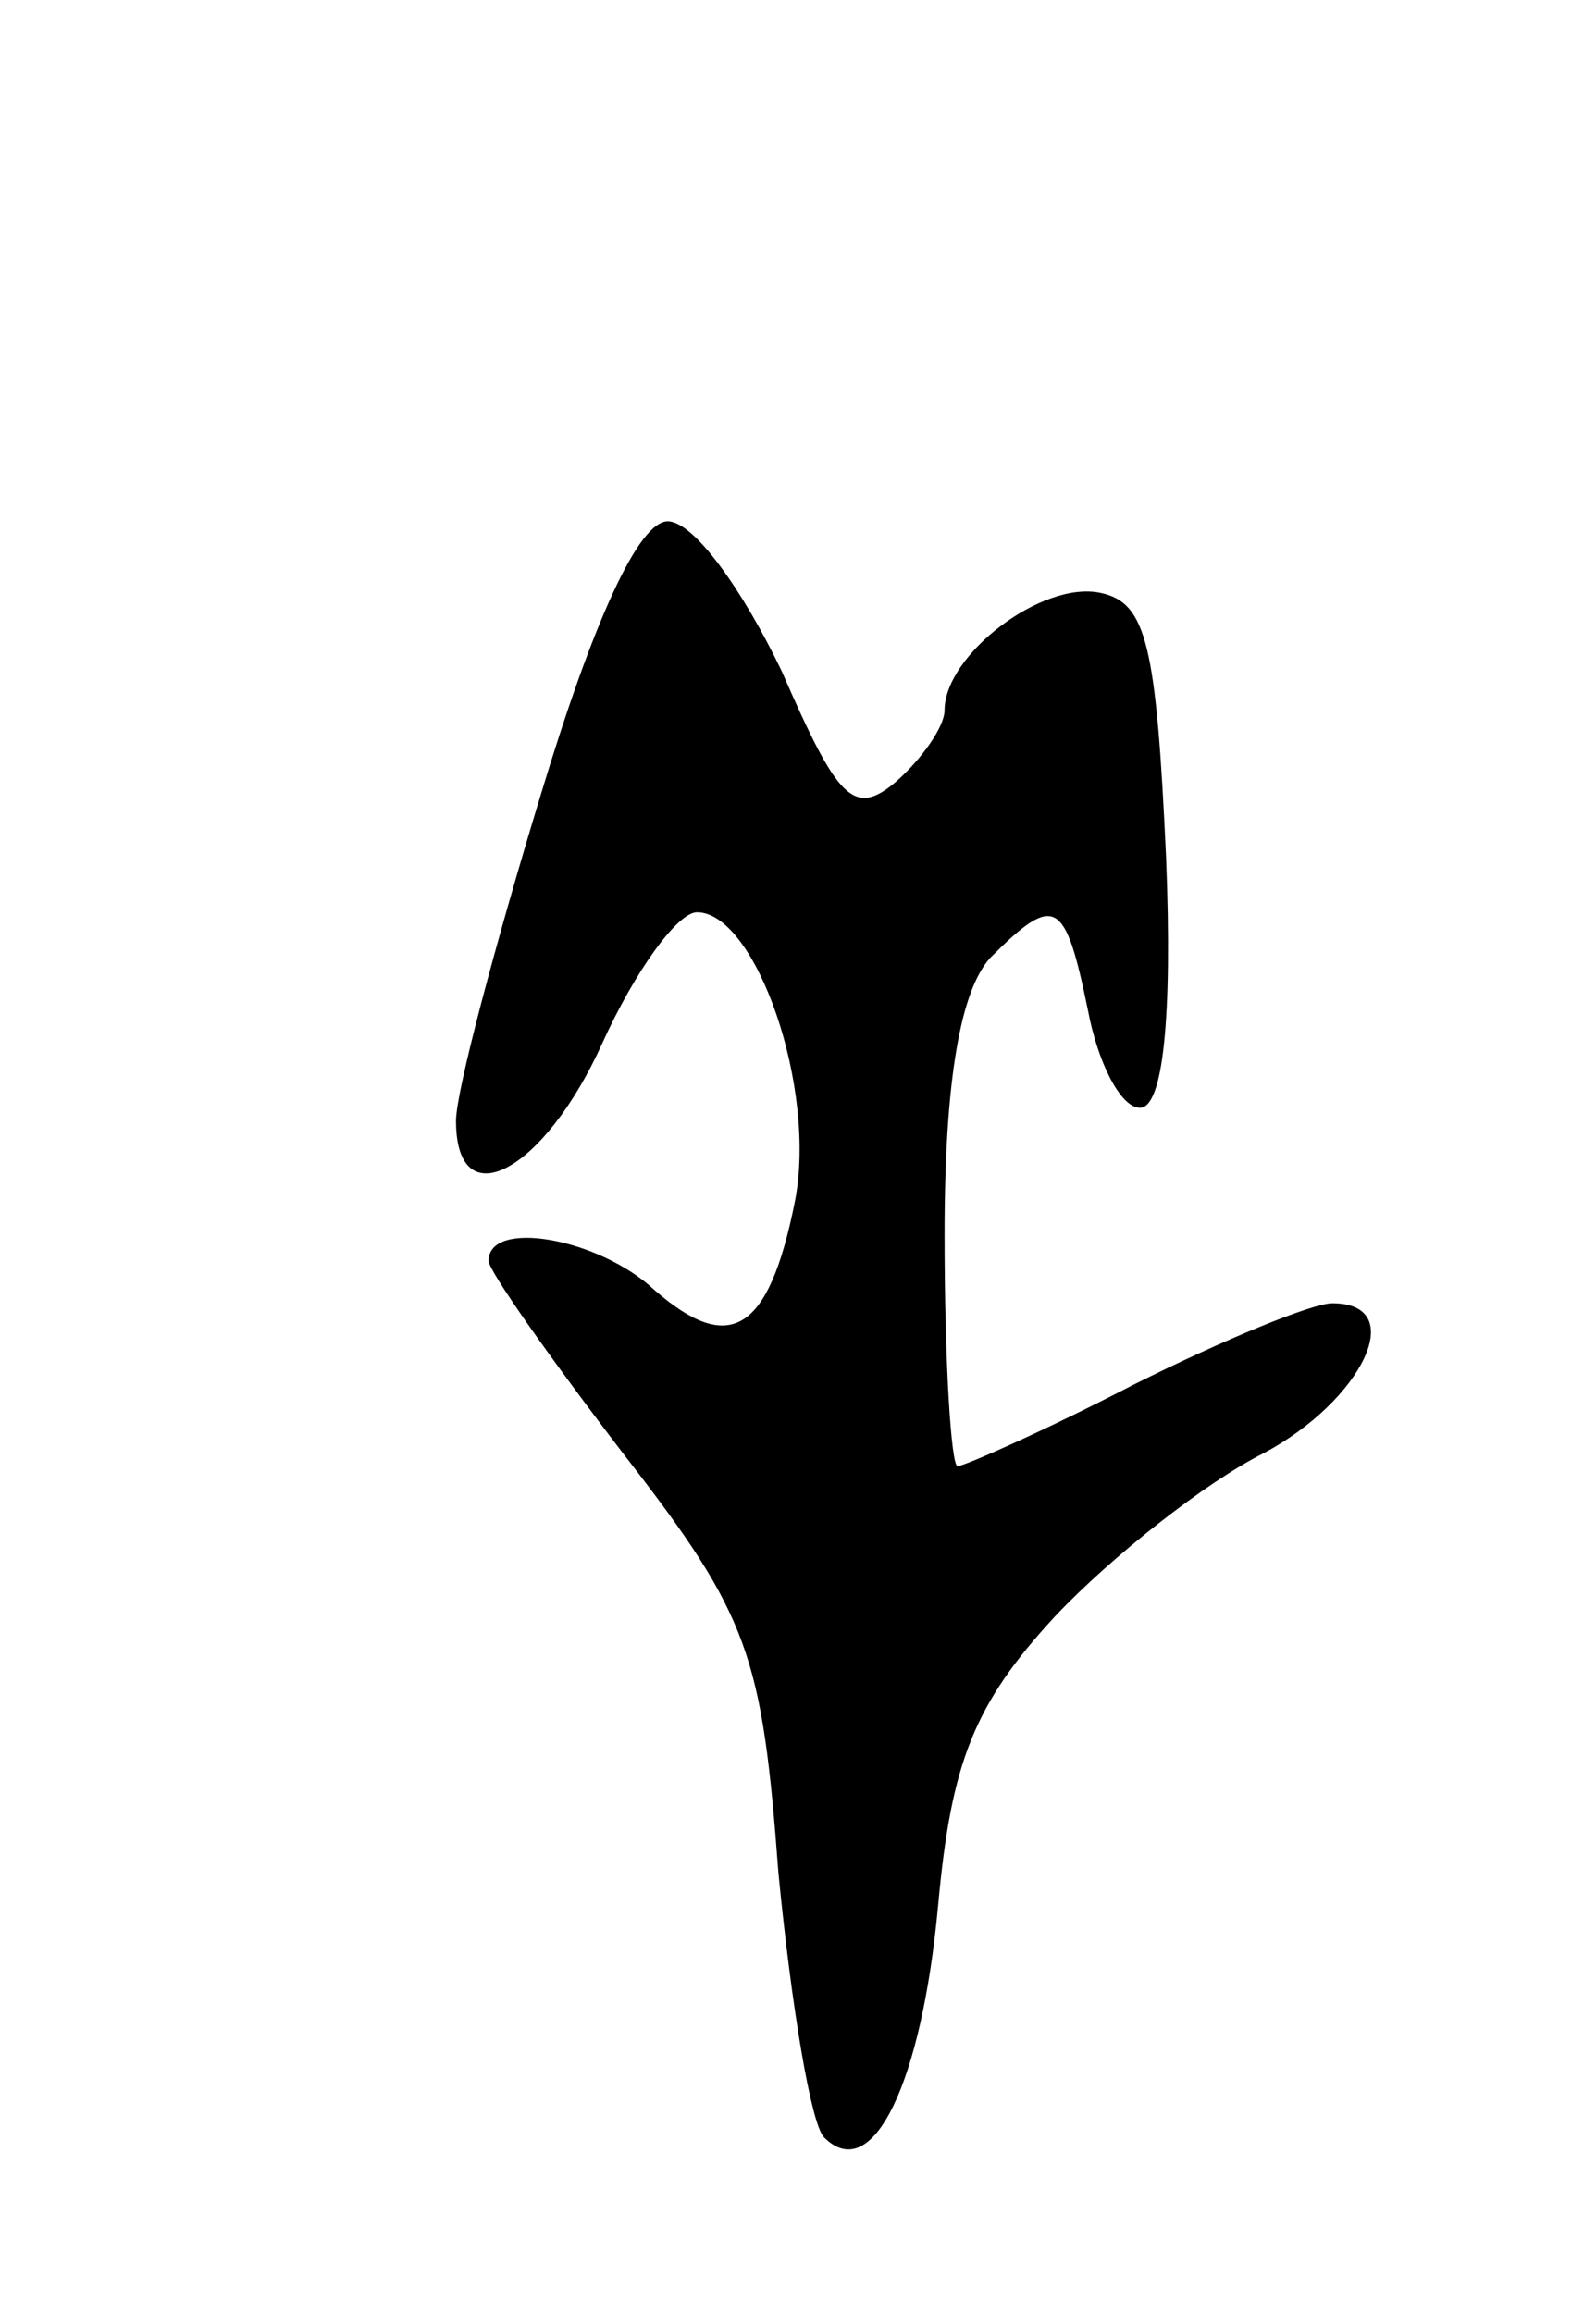 <svg version="1.0" xmlns="http://www.w3.org/2000/svg"
 width="49pt" height="71pt" viewBox="0 0 49 71"
 preserveAspectRatio="xMidYMid meet">
<g transform="translate(0,71) scale(0.1,-0.1)"
fill="#000000" stroke="none">
<path d="M166 466 c-14 -46 -26 -91 -26 -100 0 -30 27 -16 45 24 10 22 23 40
29 40 18 0 37 -54 30 -89 -8 -40 -20 -47 -43 -27 -17 16 -51 22 -51 9 0 -3 19
-30 42 -60 38 -49 42 -61 47 -128 4 -41 10 -77 14 -81 15 -15 30 17 35 71 4
44 11 62 36 89 17 18 46 41 64 50 30 16 45 46 21 46 -6 0 -33 -11 -61 -25 -27
-14 -52 -25 -54 -25 -2 0 -4 32 -4 71 0 48 5 75 14 85 20 20 23 18 30 -16 3
-16 10 -30 16 -30 7 0 10 27 8 77 -3 65 -6 78 -20 81 -18 4 -48 -19 -48 -36 0
-5 -7 -15 -15 -22 -13 -11 -18 -5 -35 34 -12 25 -27 46 -35 46 -9 0 -23 -31
-39 -84z"/>
</g>
</svg>
